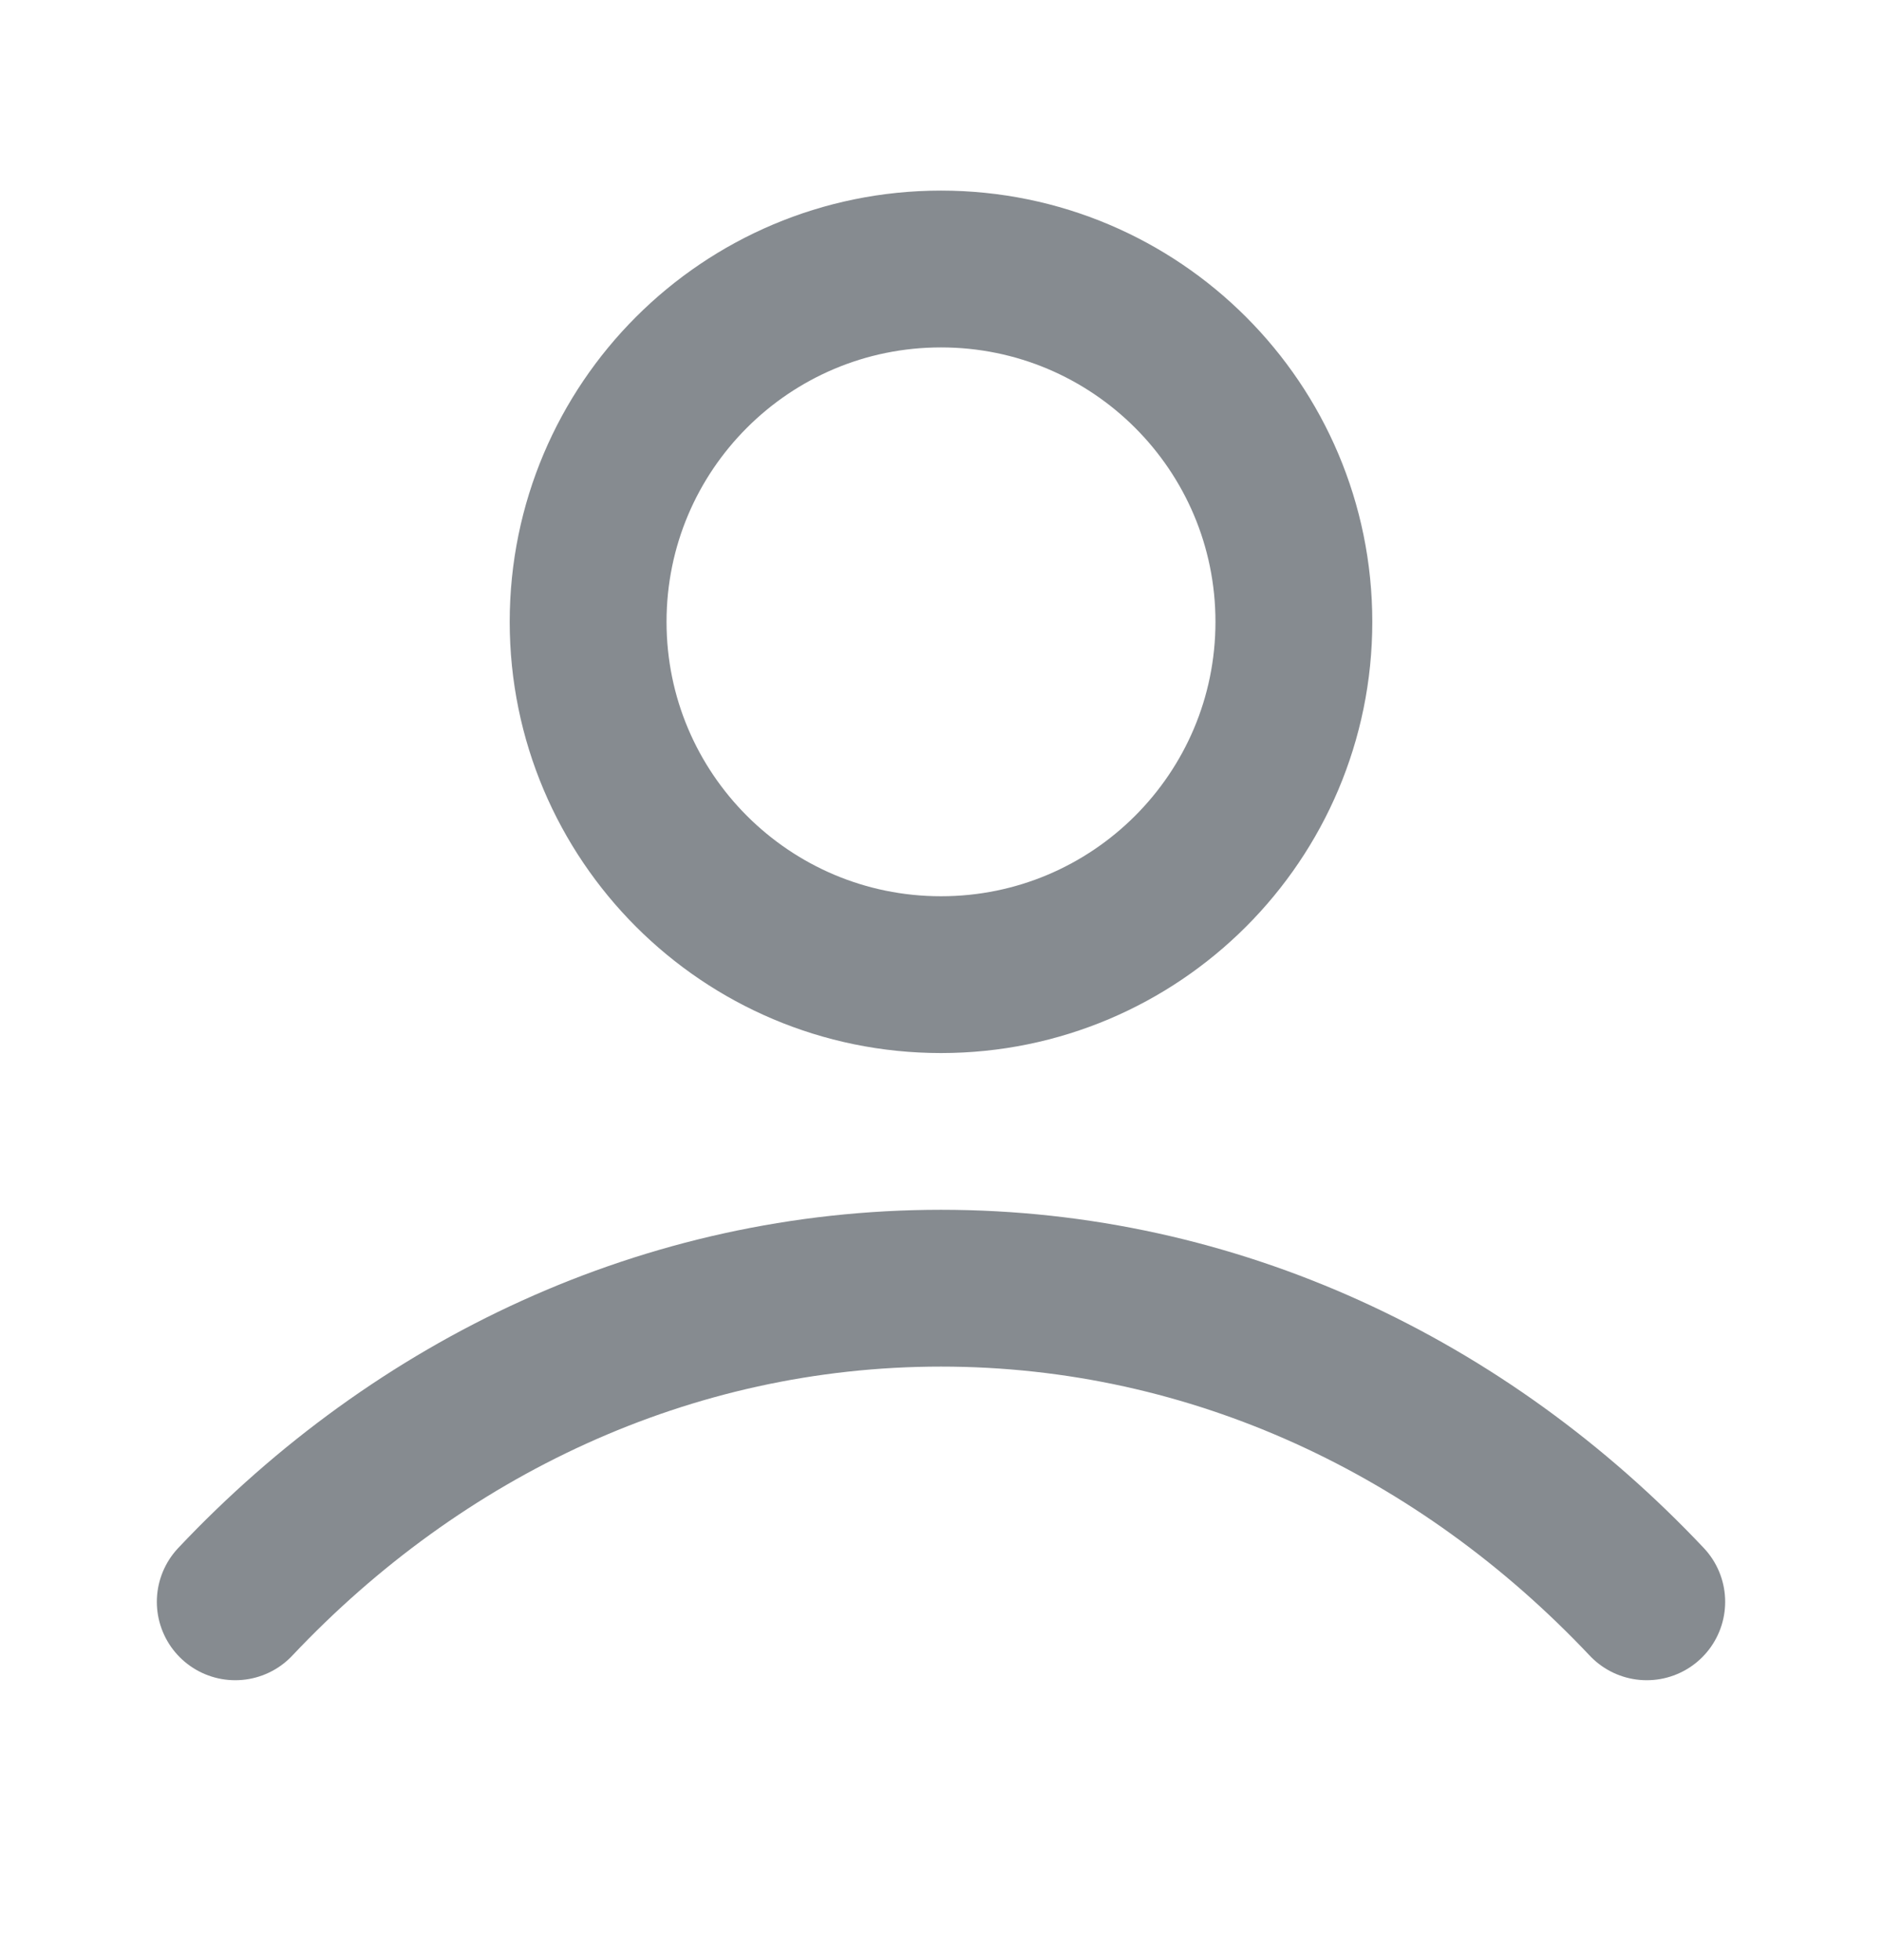 <svg width="24" height="25" viewBox="0 0 24 25" fill="none" xmlns="http://www.w3.org/2000/svg">
<path d="M3 20.43C5.336 17.953 8.507 16.43 12 16.43C15.493 16.43 18.664 17.953 21 20.43M16.5 7.931C16.5 10.416 14.485 12.431 12 12.431C9.515 12.431 7.5 10.416 7.5 7.931C7.5 5.445 9.515 3.431 12 3.431C14.485 3.431 16.5 5.445 16.5 7.931Z" stroke="#868B90" stroke-width="2" stroke-linecap="round" stroke-linejoin="round"/>
</svg>
